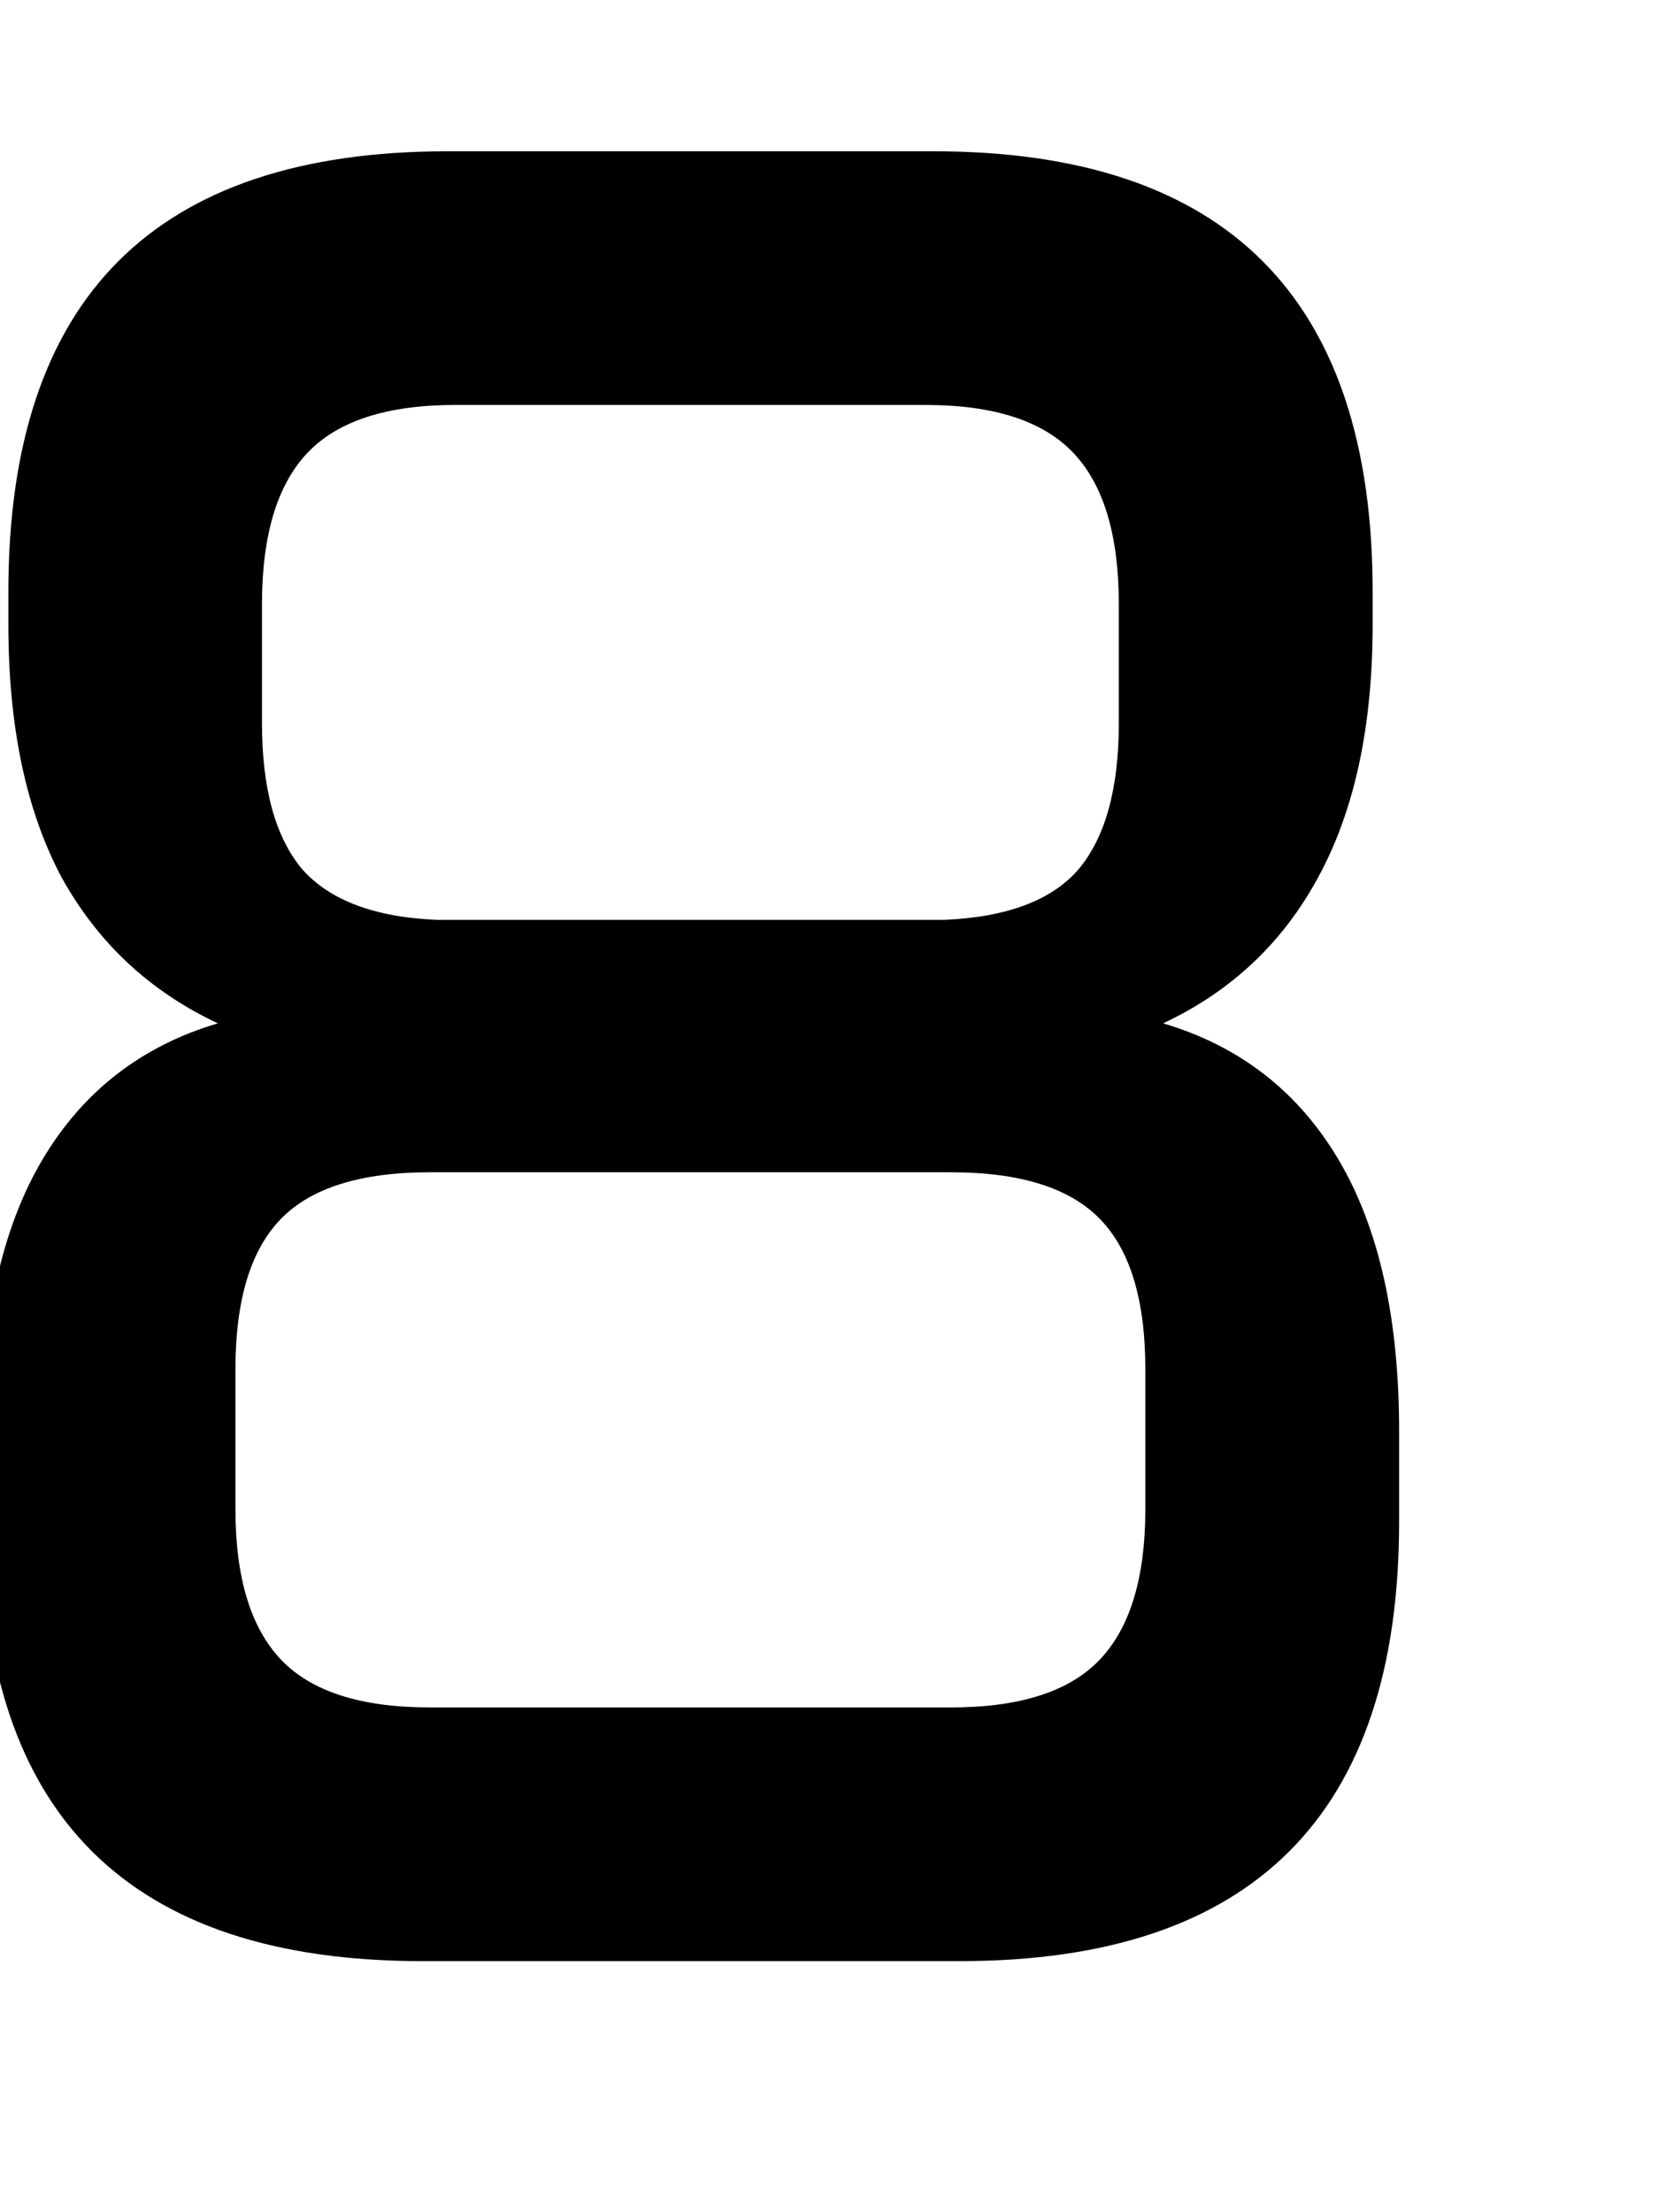 <svg width="7.938mm" height="10.583mm" version="1.1" viewBox="0 0 7.938 10.583" xmlns="http://www.w3.org/2000/svg">
 <g transform="translate(-16.442 -253.91)">
  <g transform="matrix(.265 0 0 .265 448.06 409.3)">
   <path d="m-1631.3-587.31h30v40h-30z" fill="none"/>
   <g transform="translate(3.387)" style="font-feature-settings:normal;font-variant-caps:normal;font-variant-ligatures:normal;font-variant-numeric:normal" aria-label="8 ">
    <path d="m-1615.1-569.77q1.709-0.068 2.438-0.911 0.729-0.866 0.729-2.643v-2.142q0-1.869-0.82-2.734-0.82-0.866-2.666-0.866h-8.499q-1.846 0-2.666 0.866-0.82 0.866-0.82 2.734v2.142q0 1.777 0.729 2.643 0.752 0.843 2.438 0.911zm0.137 14.219q1.869 0 2.689-0.866 0.82-0.866 0.82-2.712v-2.529q0-1.869-0.82-2.712t-2.689-0.843h-9.411q-1.869 0-2.689 0.843t-0.82 2.712v2.529q0 1.846 0.82 2.712 0.82 0.866 2.689 0.866zm-9.547 4.58q-7.952 0-7.952-7.93v-1.641q0-3.053 1.094-4.899 1.094-1.846 3.167-2.461-1.846-0.866-2.825-2.643-0.957-1.8-0.957-4.557v-0.592q0-7.952 7.93-7.952h8.773q7.93 0 7.93 7.952v0.592q0 2.757-0.98 4.557-0.957 1.777-2.803 2.643 2.074 0.615 3.167 2.461 1.094 1.846 1.094 4.899v1.641q0 7.93-7.93 7.93z" stroke-width="1px" style="font-feature-settings:normal;font-variant-caps:normal;font-variant-ligatures:normal;font-variant-numeric:normal"/>
   </g>
  </g>
 </g>
</svg>
